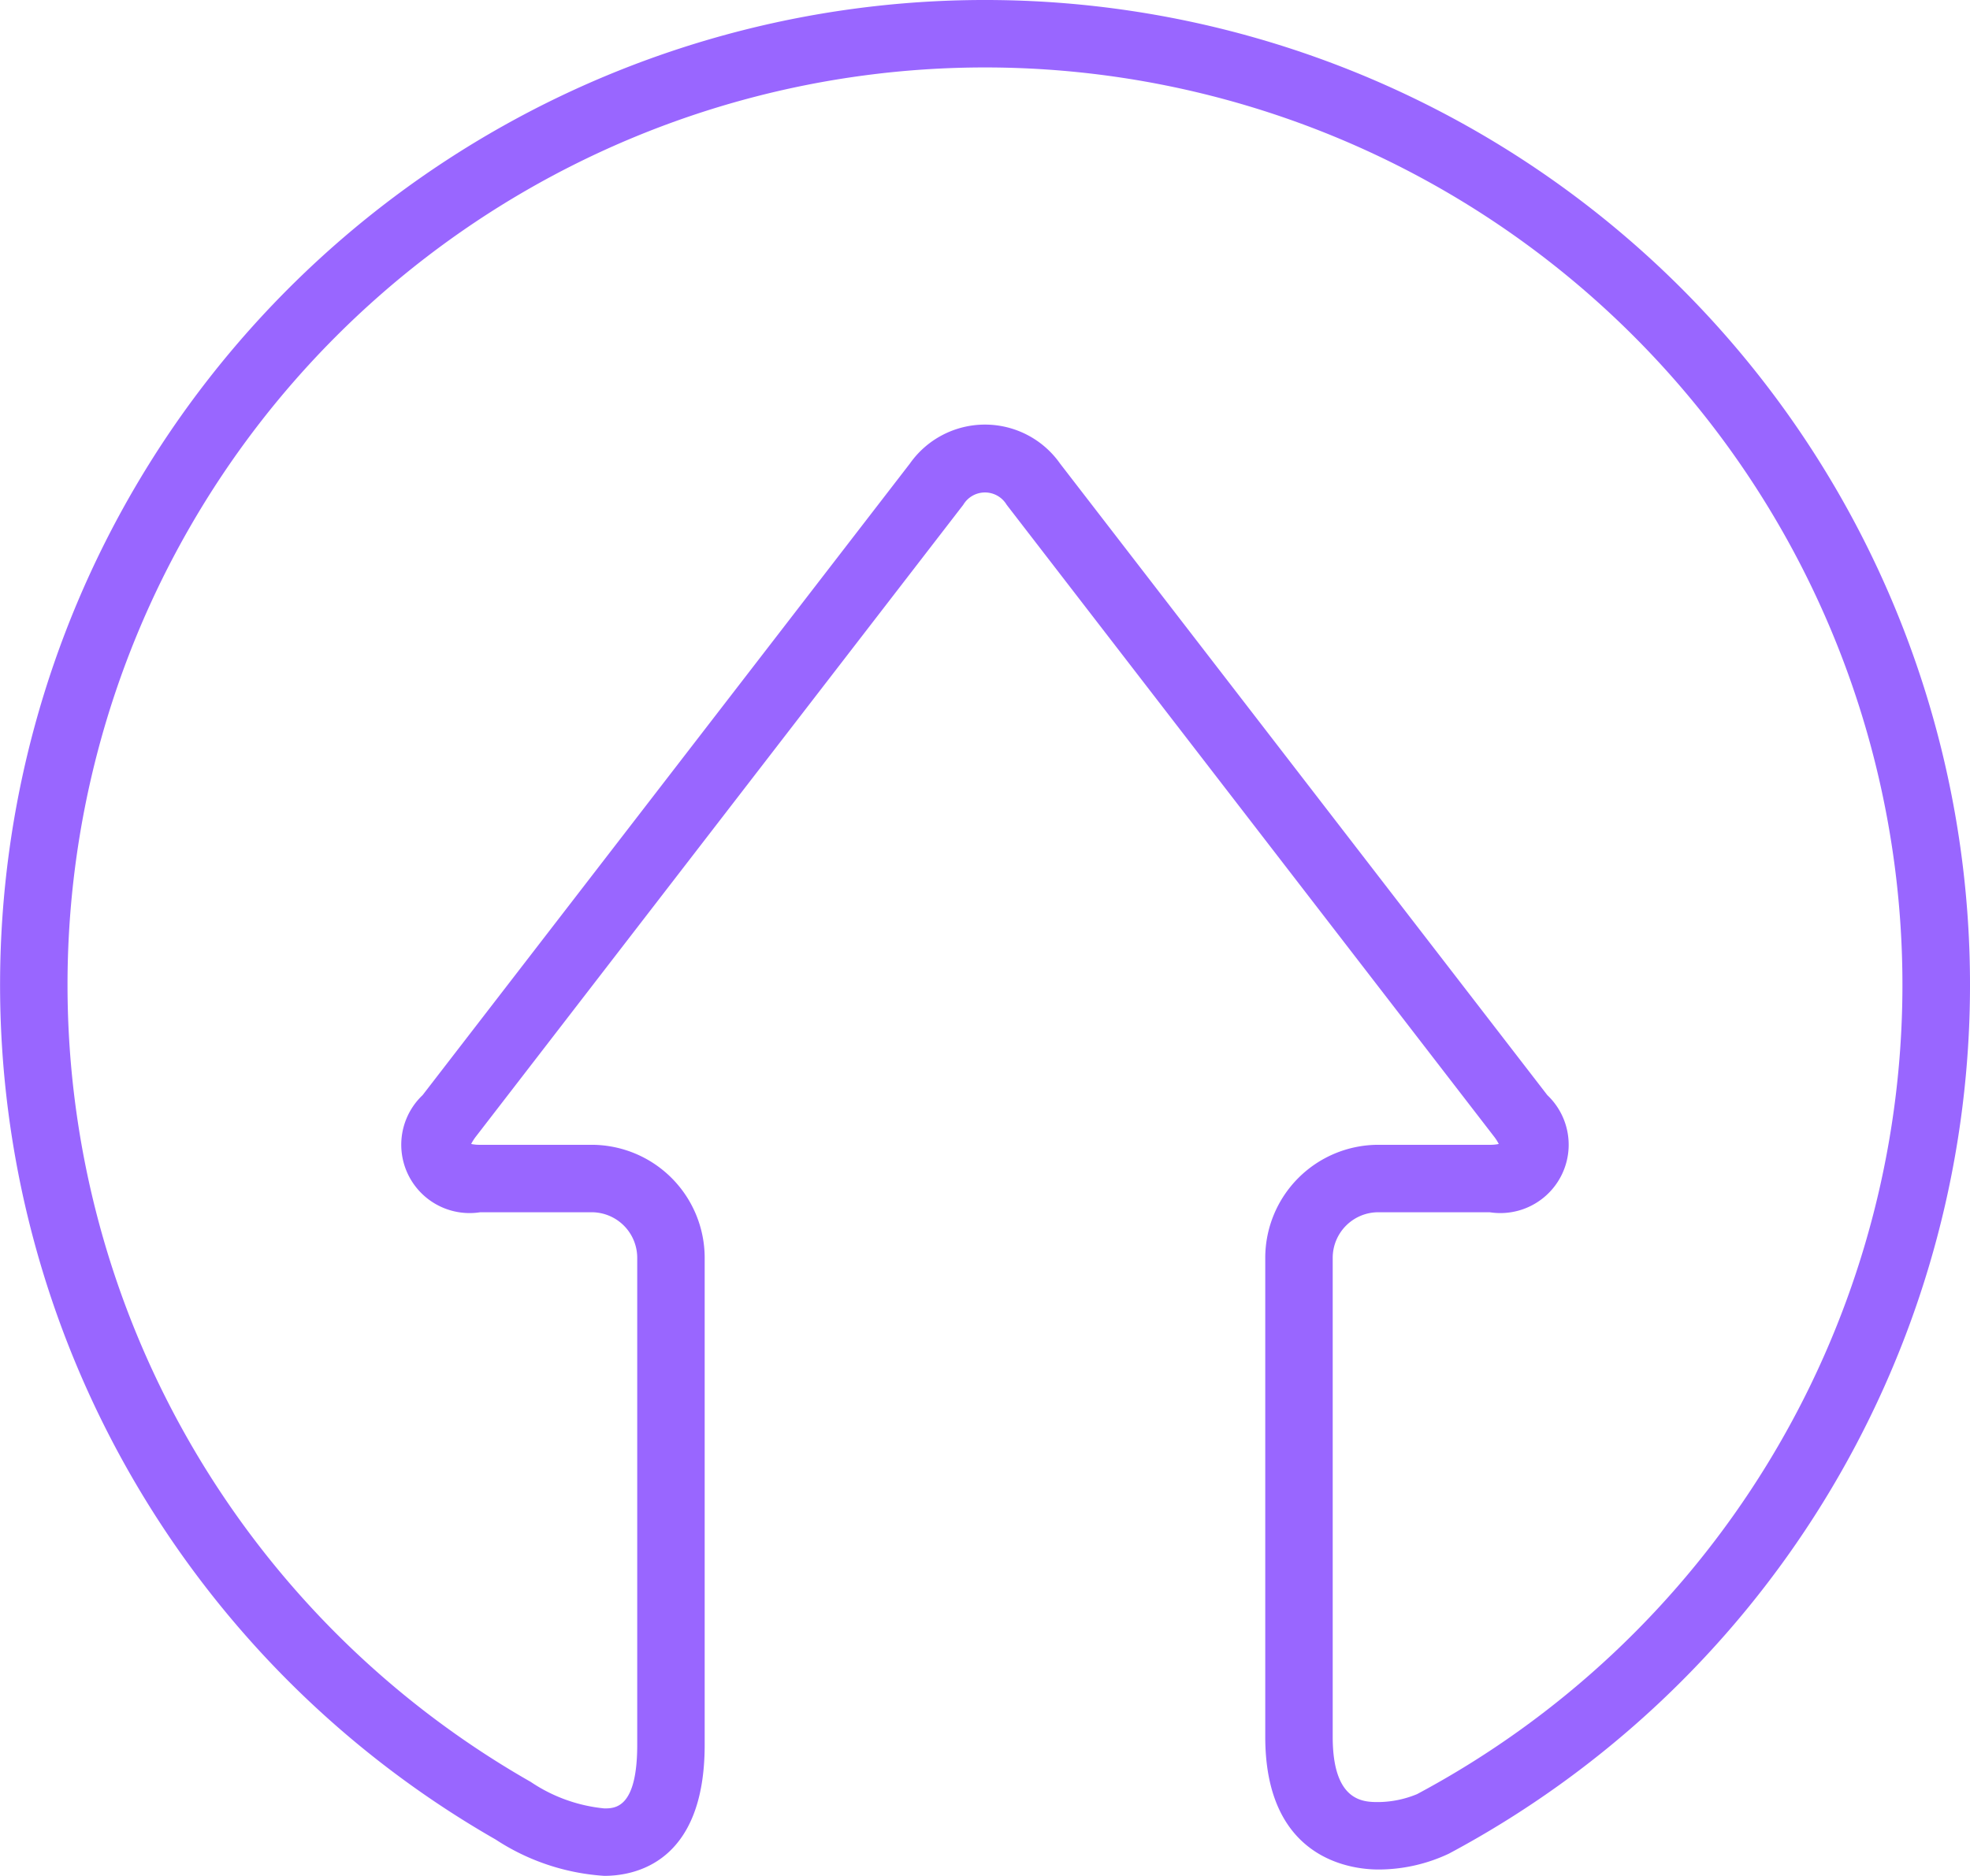 <svg xmlns="http://www.w3.org/2000/svg" xmlns:xlink="http://www.w3.org/1999/xlink" viewBox="0 0 31.045 29.565"><defs><clipPath id="clip-path"><rect width="31.045" height="29.565" style="fill:none"/></clipPath></defs><title>Artboard 42</title><g id="Layer_5" data-name="Layer 5"><g id="purple_edge_icon" data-name="purple edge icon"><g style="clip-path:url(#clip-path)"><g style="clip-path:url(#clip-path)"><path d="M9.523,29.565a3.533,3.533,0,0,1-1.711-.572,15.522,15.522,0,1,1,15.019.223,2.607,2.607,0,0,1-1.107.249c-.419,0-1.785-.151-1.785-2.091v-7.55a1.783,1.783,0,0,1,1.781-1.781h1.756a.643.643,0,0,0,.143-.013.714.714,0,0,0-.077-.12l-7.678-9.954a.398.398,0,0,0-.684,0l-7.678,9.954a.757.757,0,0,0-.077.12.643.643,0,0,0,.143.013h1.756a1.783,1.783,0,0,1,1.781,1.781v7.677c0,1.863-1.106,2.064-1.582,2.064m5.999-28.502a14.459,14.459,0,0,0-7.19,27.003l.03.017a2.507,2.507,0,0,0,1.161.419c.168,0,.519,0,.519-1.001v-7.677a.719.719,0,0,0-.718-.718H7.568a1.077,1.077,0,0,1-.908-1.846l7.678-9.953a1.447,1.447,0,0,1,2.368,0l7.678,9.953a1.077,1.077,0,0,1-.908,1.846h-1.756a.719.719,0,0,0-.718.718v7.55c0,1.028.487,1.028.722,1.028a1.63,1.63,0,0,0,.607-.125,14.459,14.459,0,0,0-6.809-27.214" style="fill:#96f"/></g></g></g></g></svg>